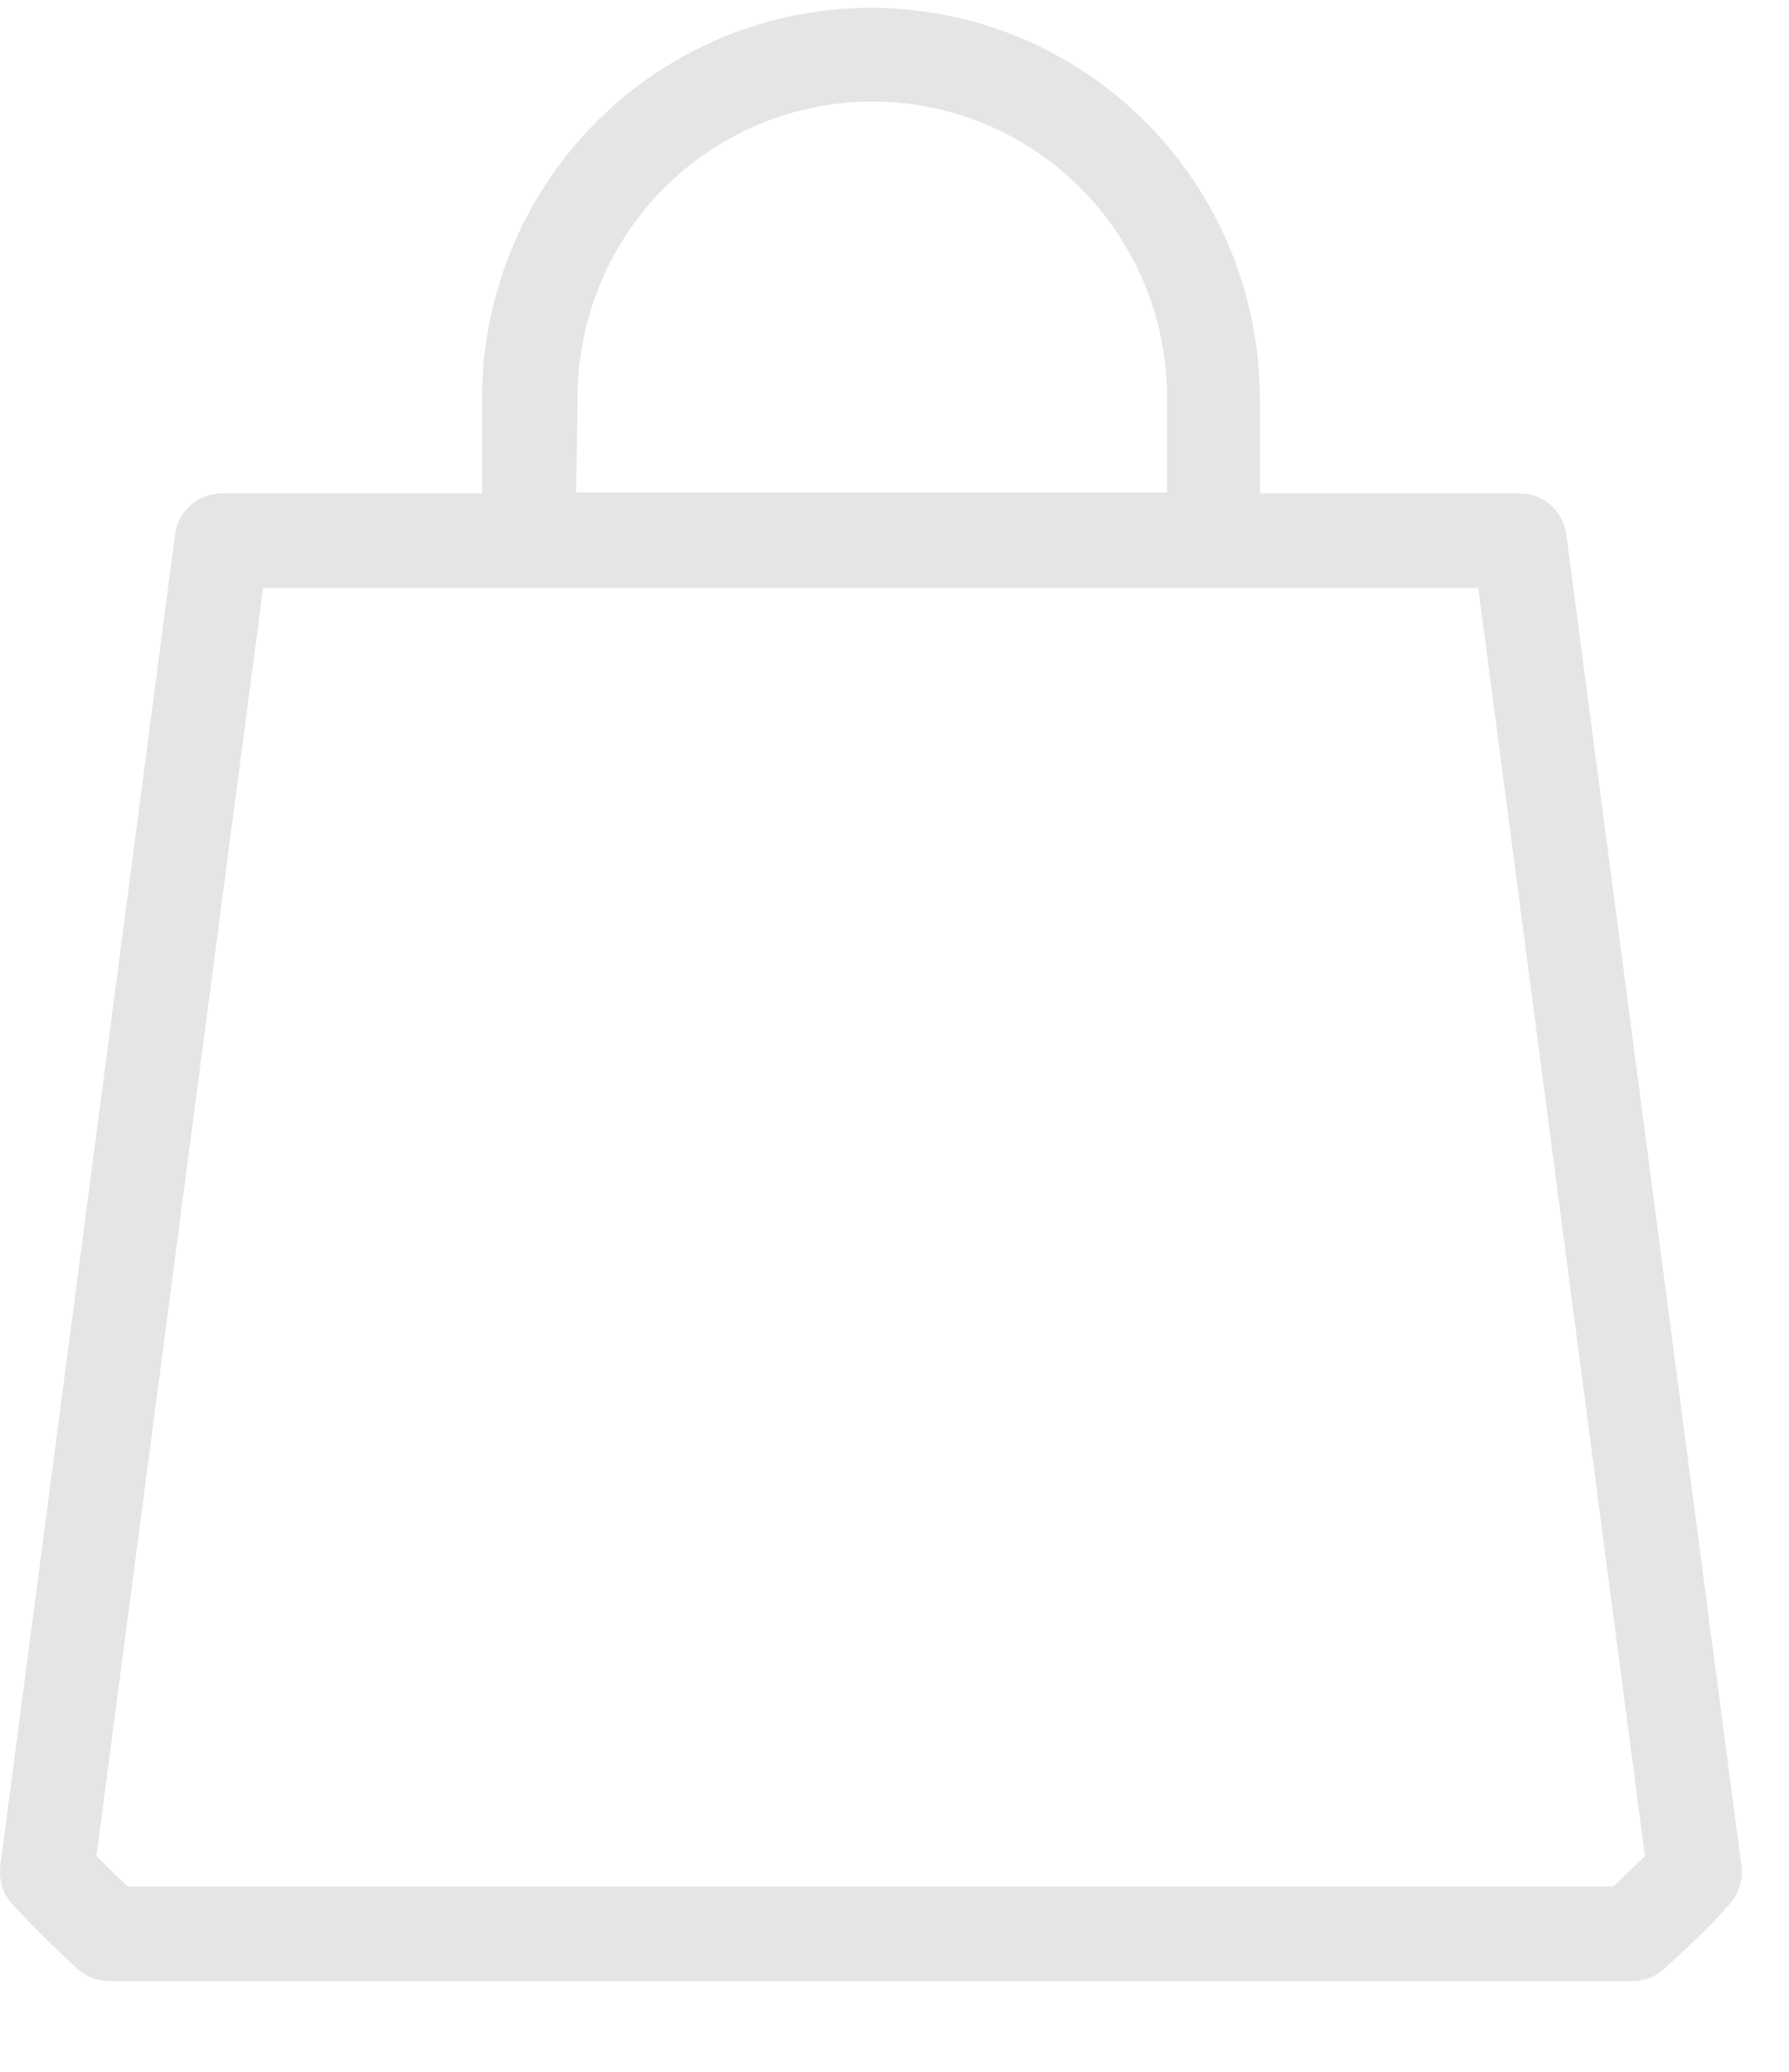 <svg width="19" height="22" viewBox="0 0 19 22" fill="none" xmlns="http://www.w3.org/2000/svg">
<path d="M16.635 5.676C16.619 5.554 16.559 5.443 16.467 5.362C16.375 5.282 16.257 5.238 16.135 5.239H13.38V4.234C13.38 3.133 12.944 2.077 12.17 1.299C11.395 0.52 10.345 0.083 9.249 0.083C8.154 0.083 7.103 0.52 6.329 1.299C5.554 2.077 5.119 3.133 5.119 4.234V5.239H2.359C2.237 5.238 2.118 5.282 2.026 5.362C1.934 5.443 1.874 5.554 1.859 5.676L0.003 19.816C-0.006 19.889 0.001 19.964 0.023 20.034C0.046 20.104 0.083 20.169 0.133 20.223C0.343 20.449 0.573 20.68 0.823 20.906C0.915 20.99 1.035 21.037 1.159 21.037H17.34C17.464 21.037 17.583 20.99 17.675 20.906C17.92 20.68 18.175 20.449 18.365 20.223C18.415 20.169 18.453 20.104 18.475 20.034C18.498 19.964 18.505 19.889 18.495 19.816L16.635 5.676ZM6.134 4.224C6.134 3.389 6.464 2.589 7.051 1.999C7.638 1.41 8.434 1.078 9.264 1.078C10.095 1.078 10.891 1.41 11.478 1.999C12.065 2.589 12.395 3.389 12.395 4.224V5.229H6.119L6.134 4.224ZM17.135 20.032H1.354L1.024 19.71L2.794 6.244H15.7L17.47 19.71L17.135 20.032Z" fill="#E5E5E5"/>
</svg>
